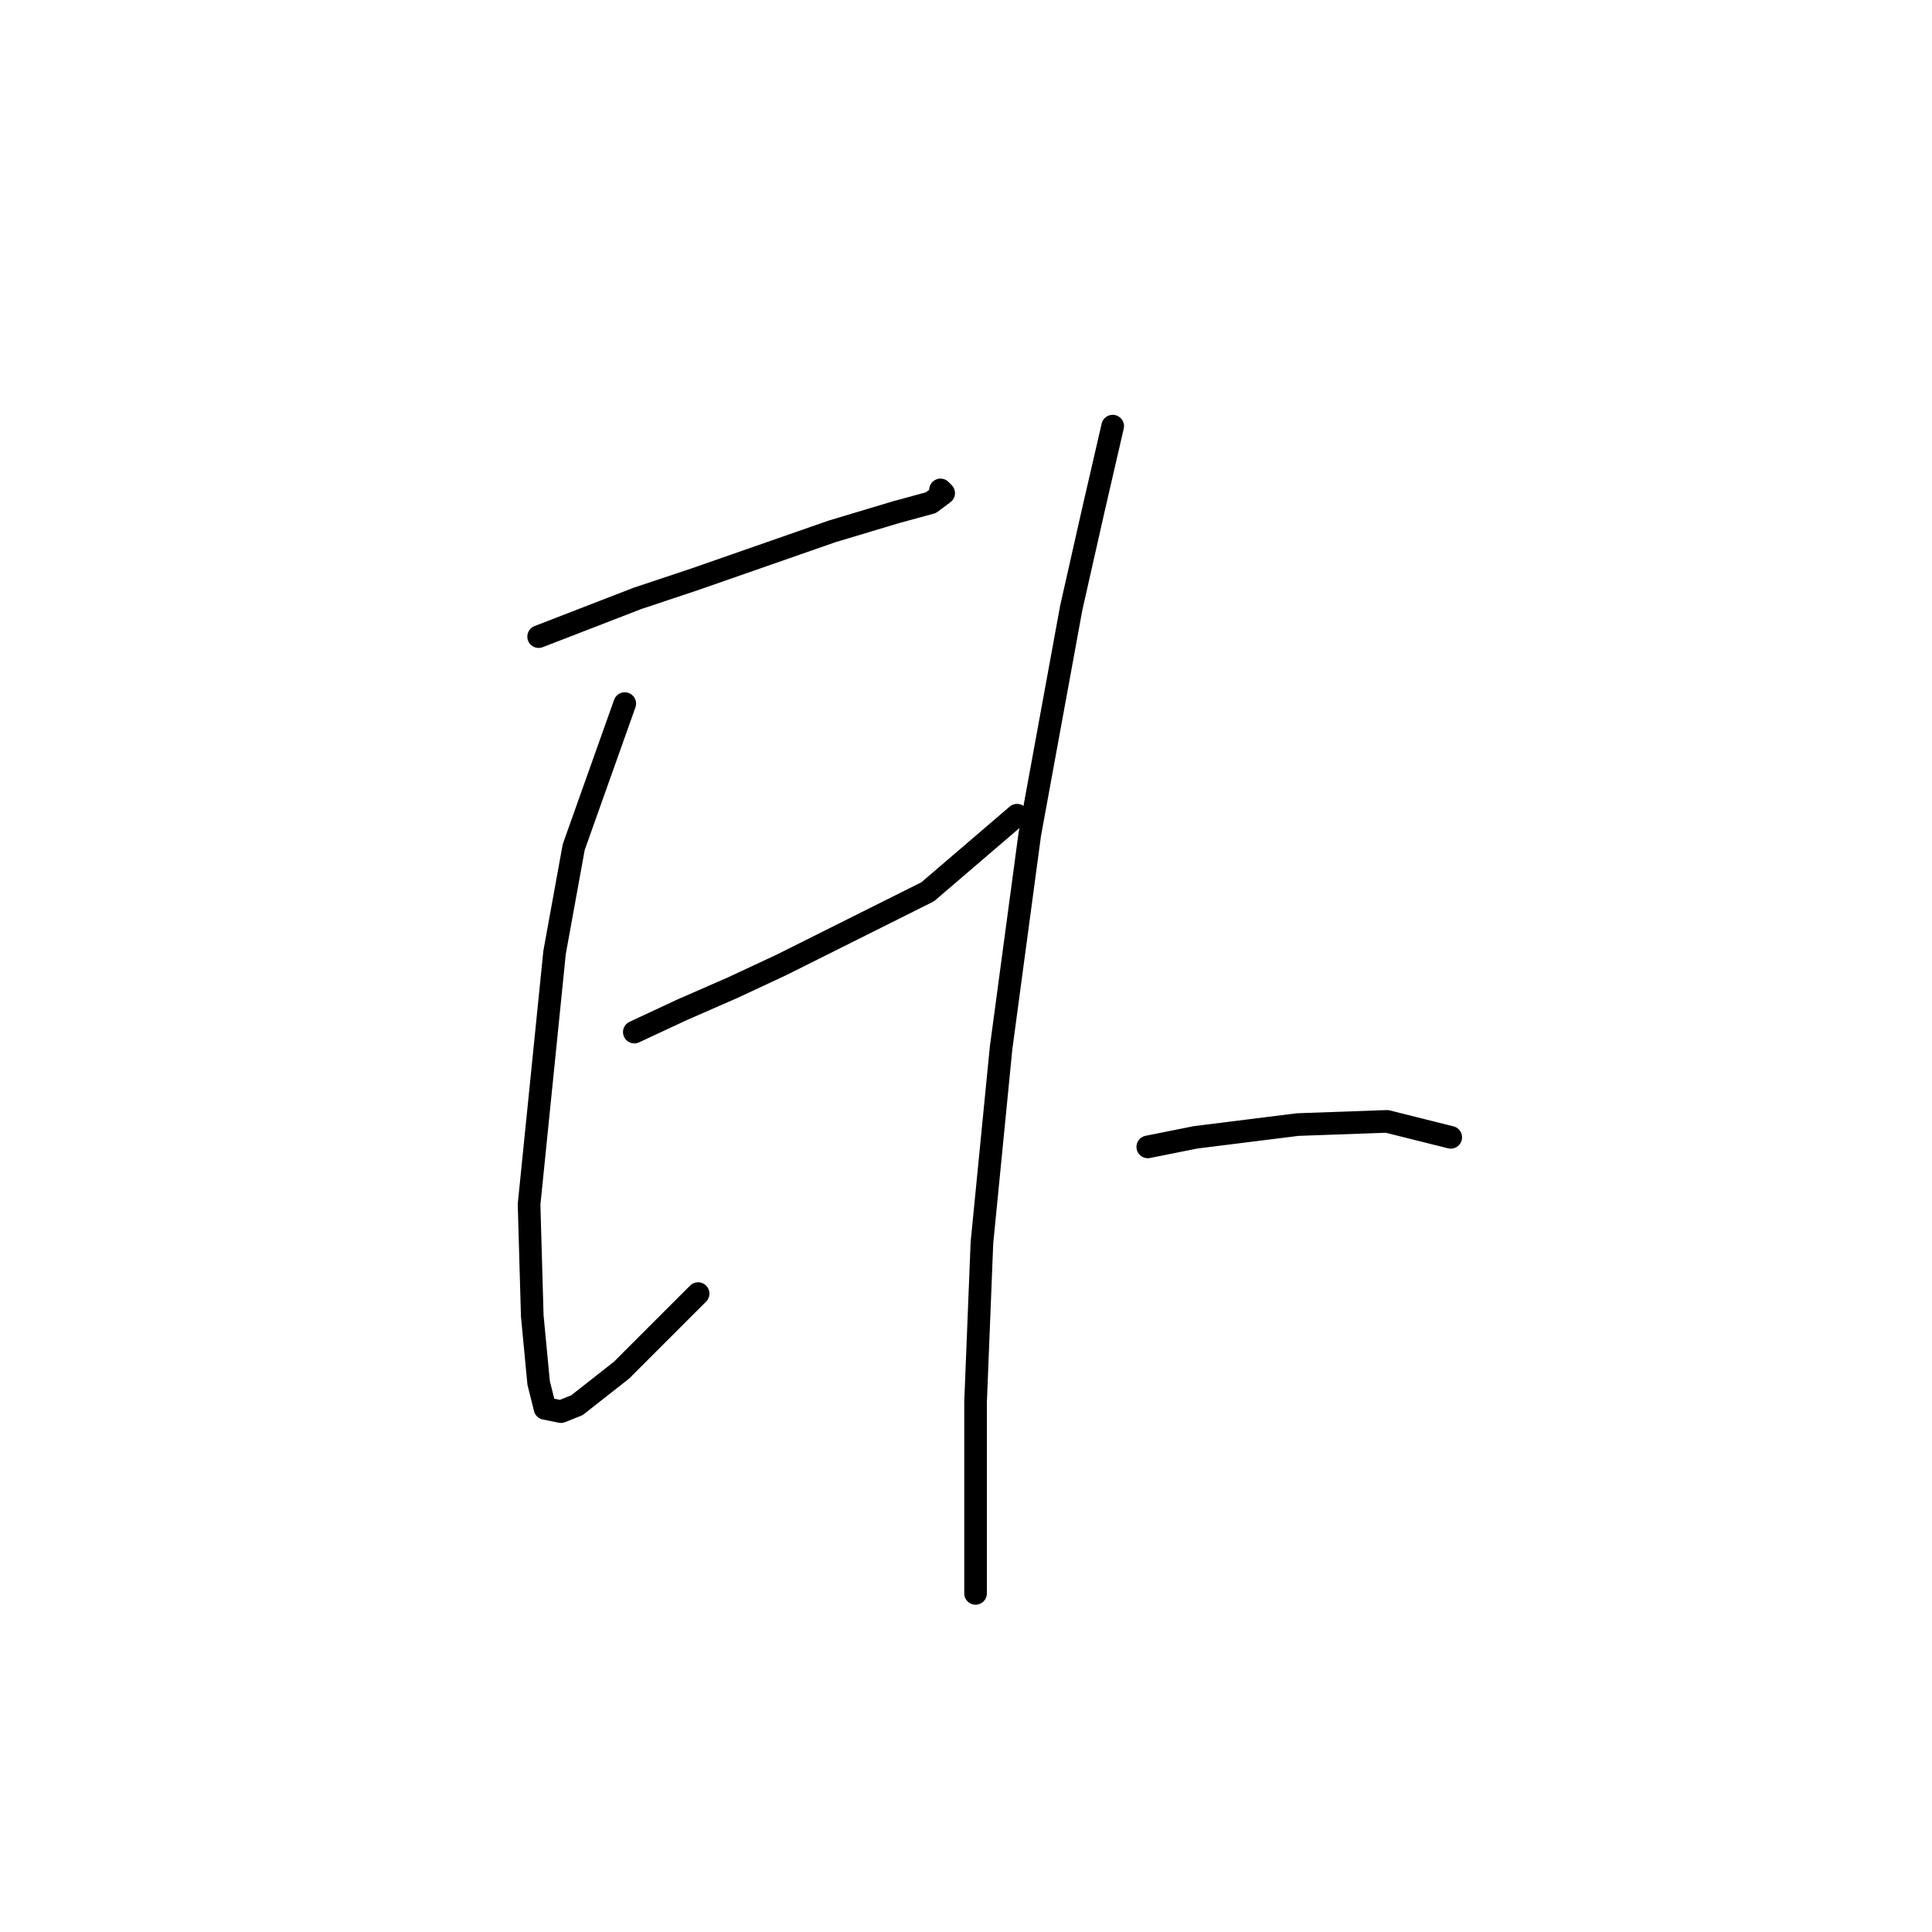 <?xml version="1.0" standalone="no"?>
    <svg width="256" height="256" xmlns="http://www.w3.org/2000/svg" version="1.1">
    <polyline stroke="black" stroke-width="3" stroke-linecap="round" fill="transparent" stroke-linejoin="round" points="71.373 84.357 84.473 79.286 92.08 76.75 110.251 70.411 118.702 67.876 123.351 66.608 125.041 65.34 124.619 64.918 124.619 64.918 " />
        <polyline stroke="black" stroke-width="3" stroke-linecap="round" fill="transparent" stroke-linejoin="round" points="82.783 93.231 76.021 112.247 73.486 126.192 70.105 159.577 70.528 174.367 71.373 183.242 72.218 186.622 74.331 187.045 76.444 186.2 82.36 181.551 92.502 171.409 92.502 171.409 " />
        <polyline stroke="black" stroke-width="3" stroke-linecap="round" fill="transparent" stroke-linejoin="round" points="84.05 136.757 90.389 133.799 97.151 130.841 103.489 127.883 122.928 118.163 134.761 108.021 134.761 108.021 " />
        <polyline stroke="black" stroke-width="3" stroke-linecap="round" fill="transparent" stroke-linejoin="round" points="147.438 56.466 144.903 67.453 141.945 80.553 136.451 110.557 132.648 138.87 130.112 164.648 129.267 185.777 129.267 200.145 129.267 208.174 129.267 211.132 129.267 211.132 " />
        <polyline stroke="black" stroke-width="3" stroke-linecap="round" fill="transparent" stroke-linejoin="round" points="152.087 151.97 158.425 150.702 165.187 149.857 171.948 149.012 183.781 148.59 192.232 150.702 192.232 150.702 " />
        </svg>
